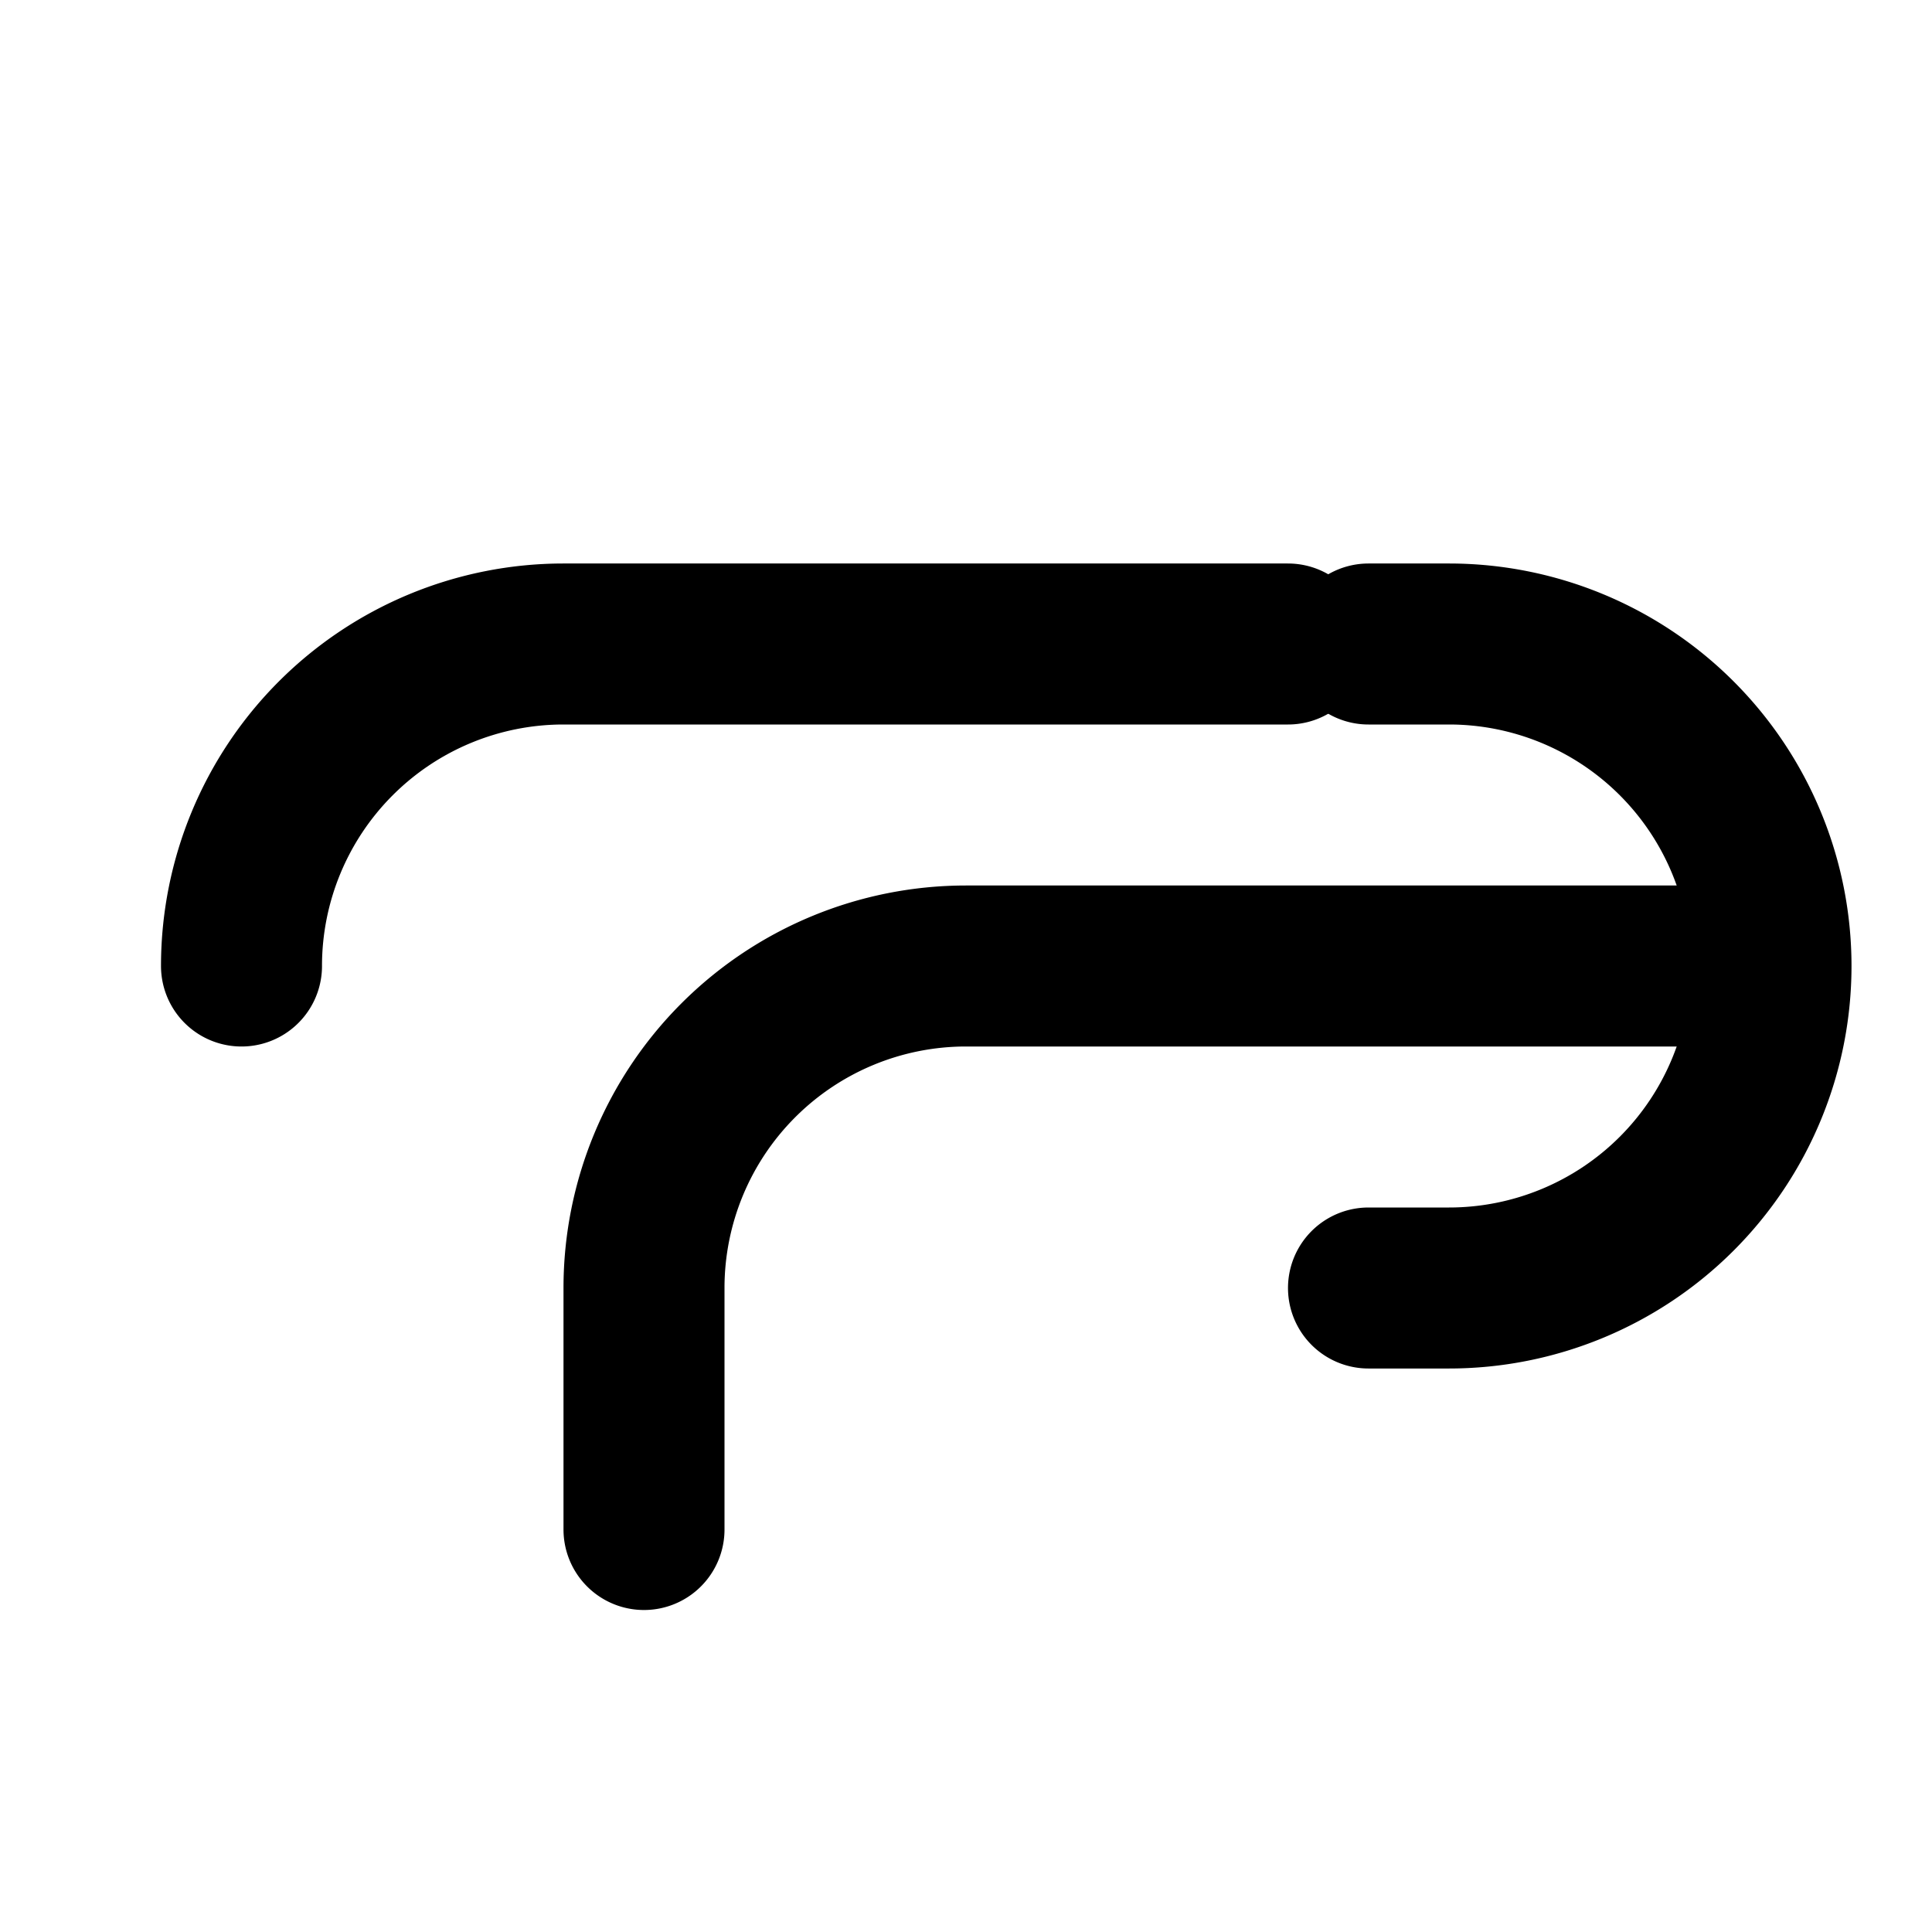 <svg xmlns="http://www.w3.org/2000/svg" width="24" height="24" viewBox="0 0 24 24" fill="none" stroke="currentColor" stroke-width="2" stroke-linecap="round" stroke-linejoin="round">
  <path d="M17 8h1a4 4 0 1 1 0 8h-1"/>
  <path d="M3 12a4 4 0 0 1 4-4h9"/>
  <path d="M21 12h-9a4 4 0 0 0-4 4v3"/>
</svg> 